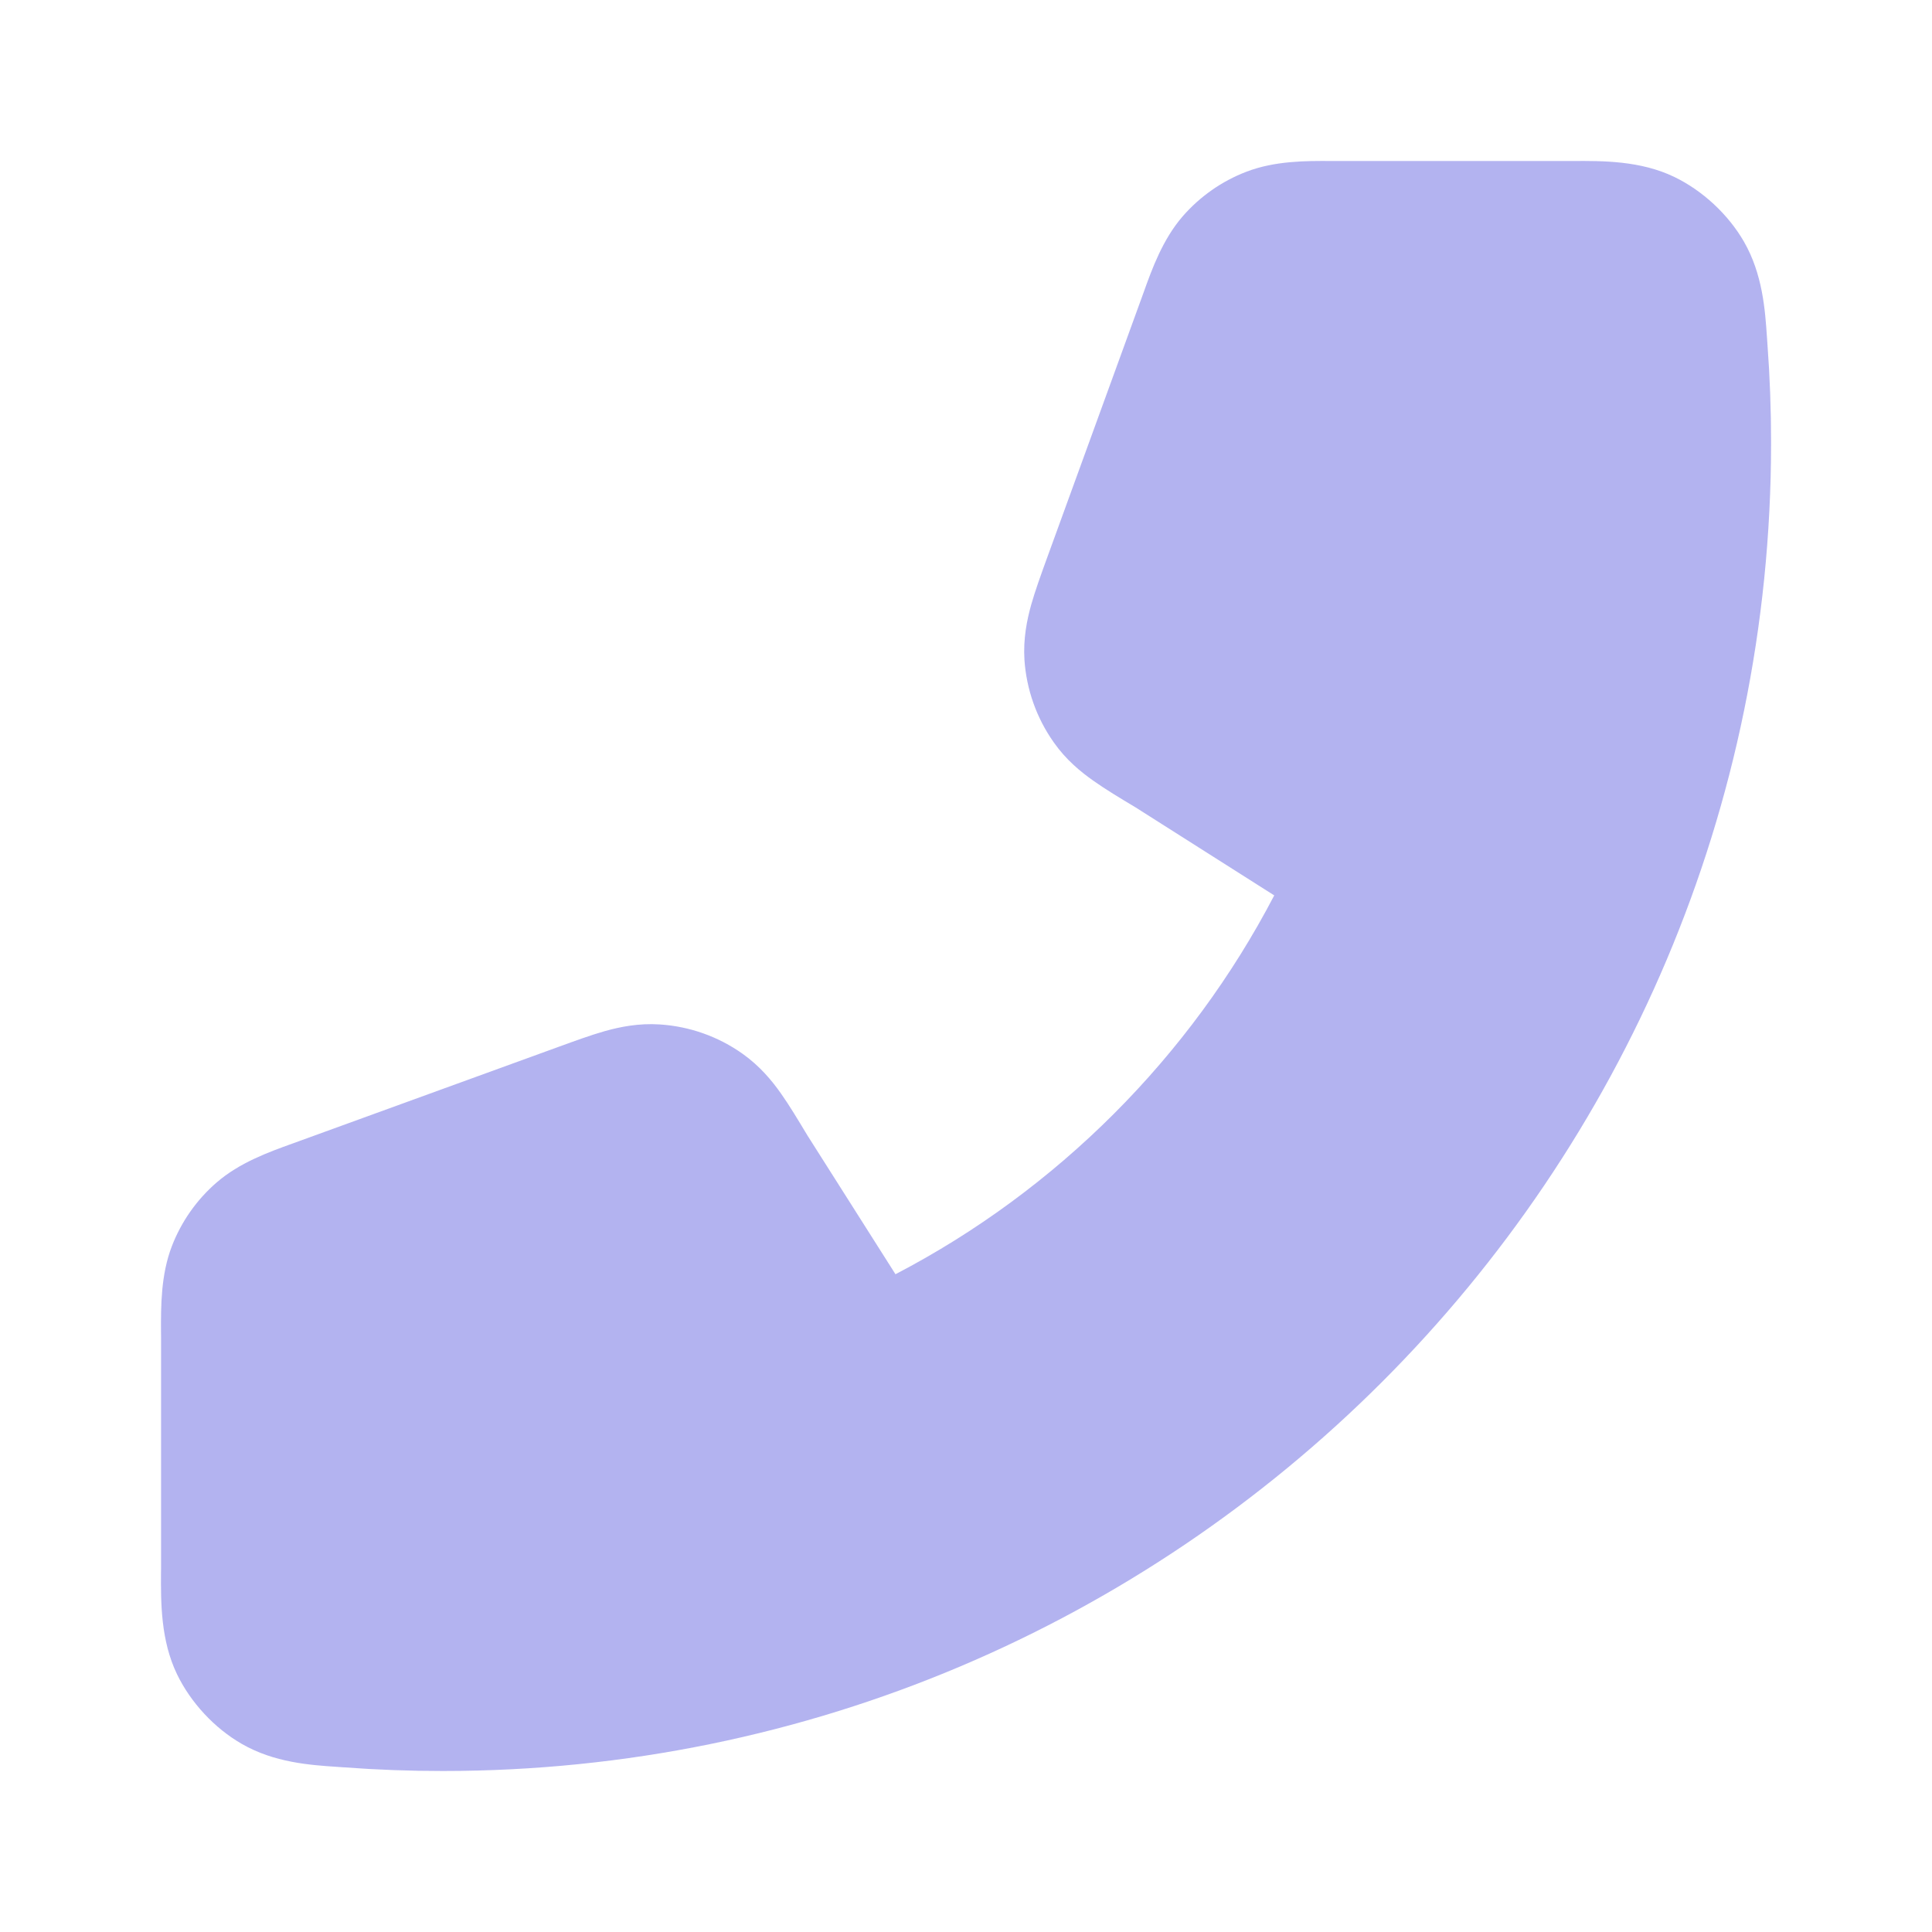 <svg width="24" height="24" viewBox="0 0 24 24" fill="none" xmlns="http://www.w3.org/2000/svg">
<path opacity="0.3" fill-rule="evenodd" clip-rule="evenodd" d="M19.439 2C19.471 2 19.505 2 19.539 2C19.908 1.998 20.378 1.995 20.799 2.198C21.151 2.368 21.469 2.664 21.664 3.002C21.896 3.406 21.927 3.849 21.95 4.191L21.956 4.279C21.986 4.682 22.001 5.089 22.001 5.5C22.001 14.613 14.613 22 5.501 22C5.09 22 4.683 21.985 4.279 21.955L4.192 21.949C3.85 21.926 3.407 21.896 3.003 21.663C2.664 21.468 2.369 21.15 2.199 20.798C1.996 20.377 1.998 19.907 2 19.538C2 19.517 2.001 19.495 2.001 19.474C2.001 19.462 2.001 19.45 2.001 19.438V16.621L2 16.535C1.999 16.226 1.998 15.838 2.134 15.483C2.251 15.178 2.442 14.905 2.689 14.691C2.975 14.442 3.341 14.311 3.632 14.206L3.712 14.177L6.945 13.002C7.143 12.93 7.34 12.858 7.513 12.809C7.706 12.755 7.935 12.709 8.197 12.726C8.567 12.75 8.922 12.876 9.224 13.09C9.438 13.242 9.588 13.422 9.703 13.586C9.807 13.733 9.914 13.912 10.023 14.093L10.031 14.106L11.124 15.829C13.13 14.784 14.783 13.13 15.829 11.123L14.107 10.03L14.094 10.022C13.913 9.914 13.734 9.806 13.587 9.702C13.423 9.587 13.242 9.438 13.091 9.223C12.877 8.921 12.751 8.566 12.726 8.197C12.71 7.935 12.756 7.705 12.81 7.512C12.859 7.339 12.93 7.143 13.002 6.944L14.178 3.711L14.207 3.631C14.311 3.34 14.443 2.975 14.691 2.688C14.906 2.441 15.178 2.25 15.484 2.133C15.839 1.997 16.227 1.998 16.536 2L16.621 2H19.439Z" fill="#0000CC"/>
</svg>
